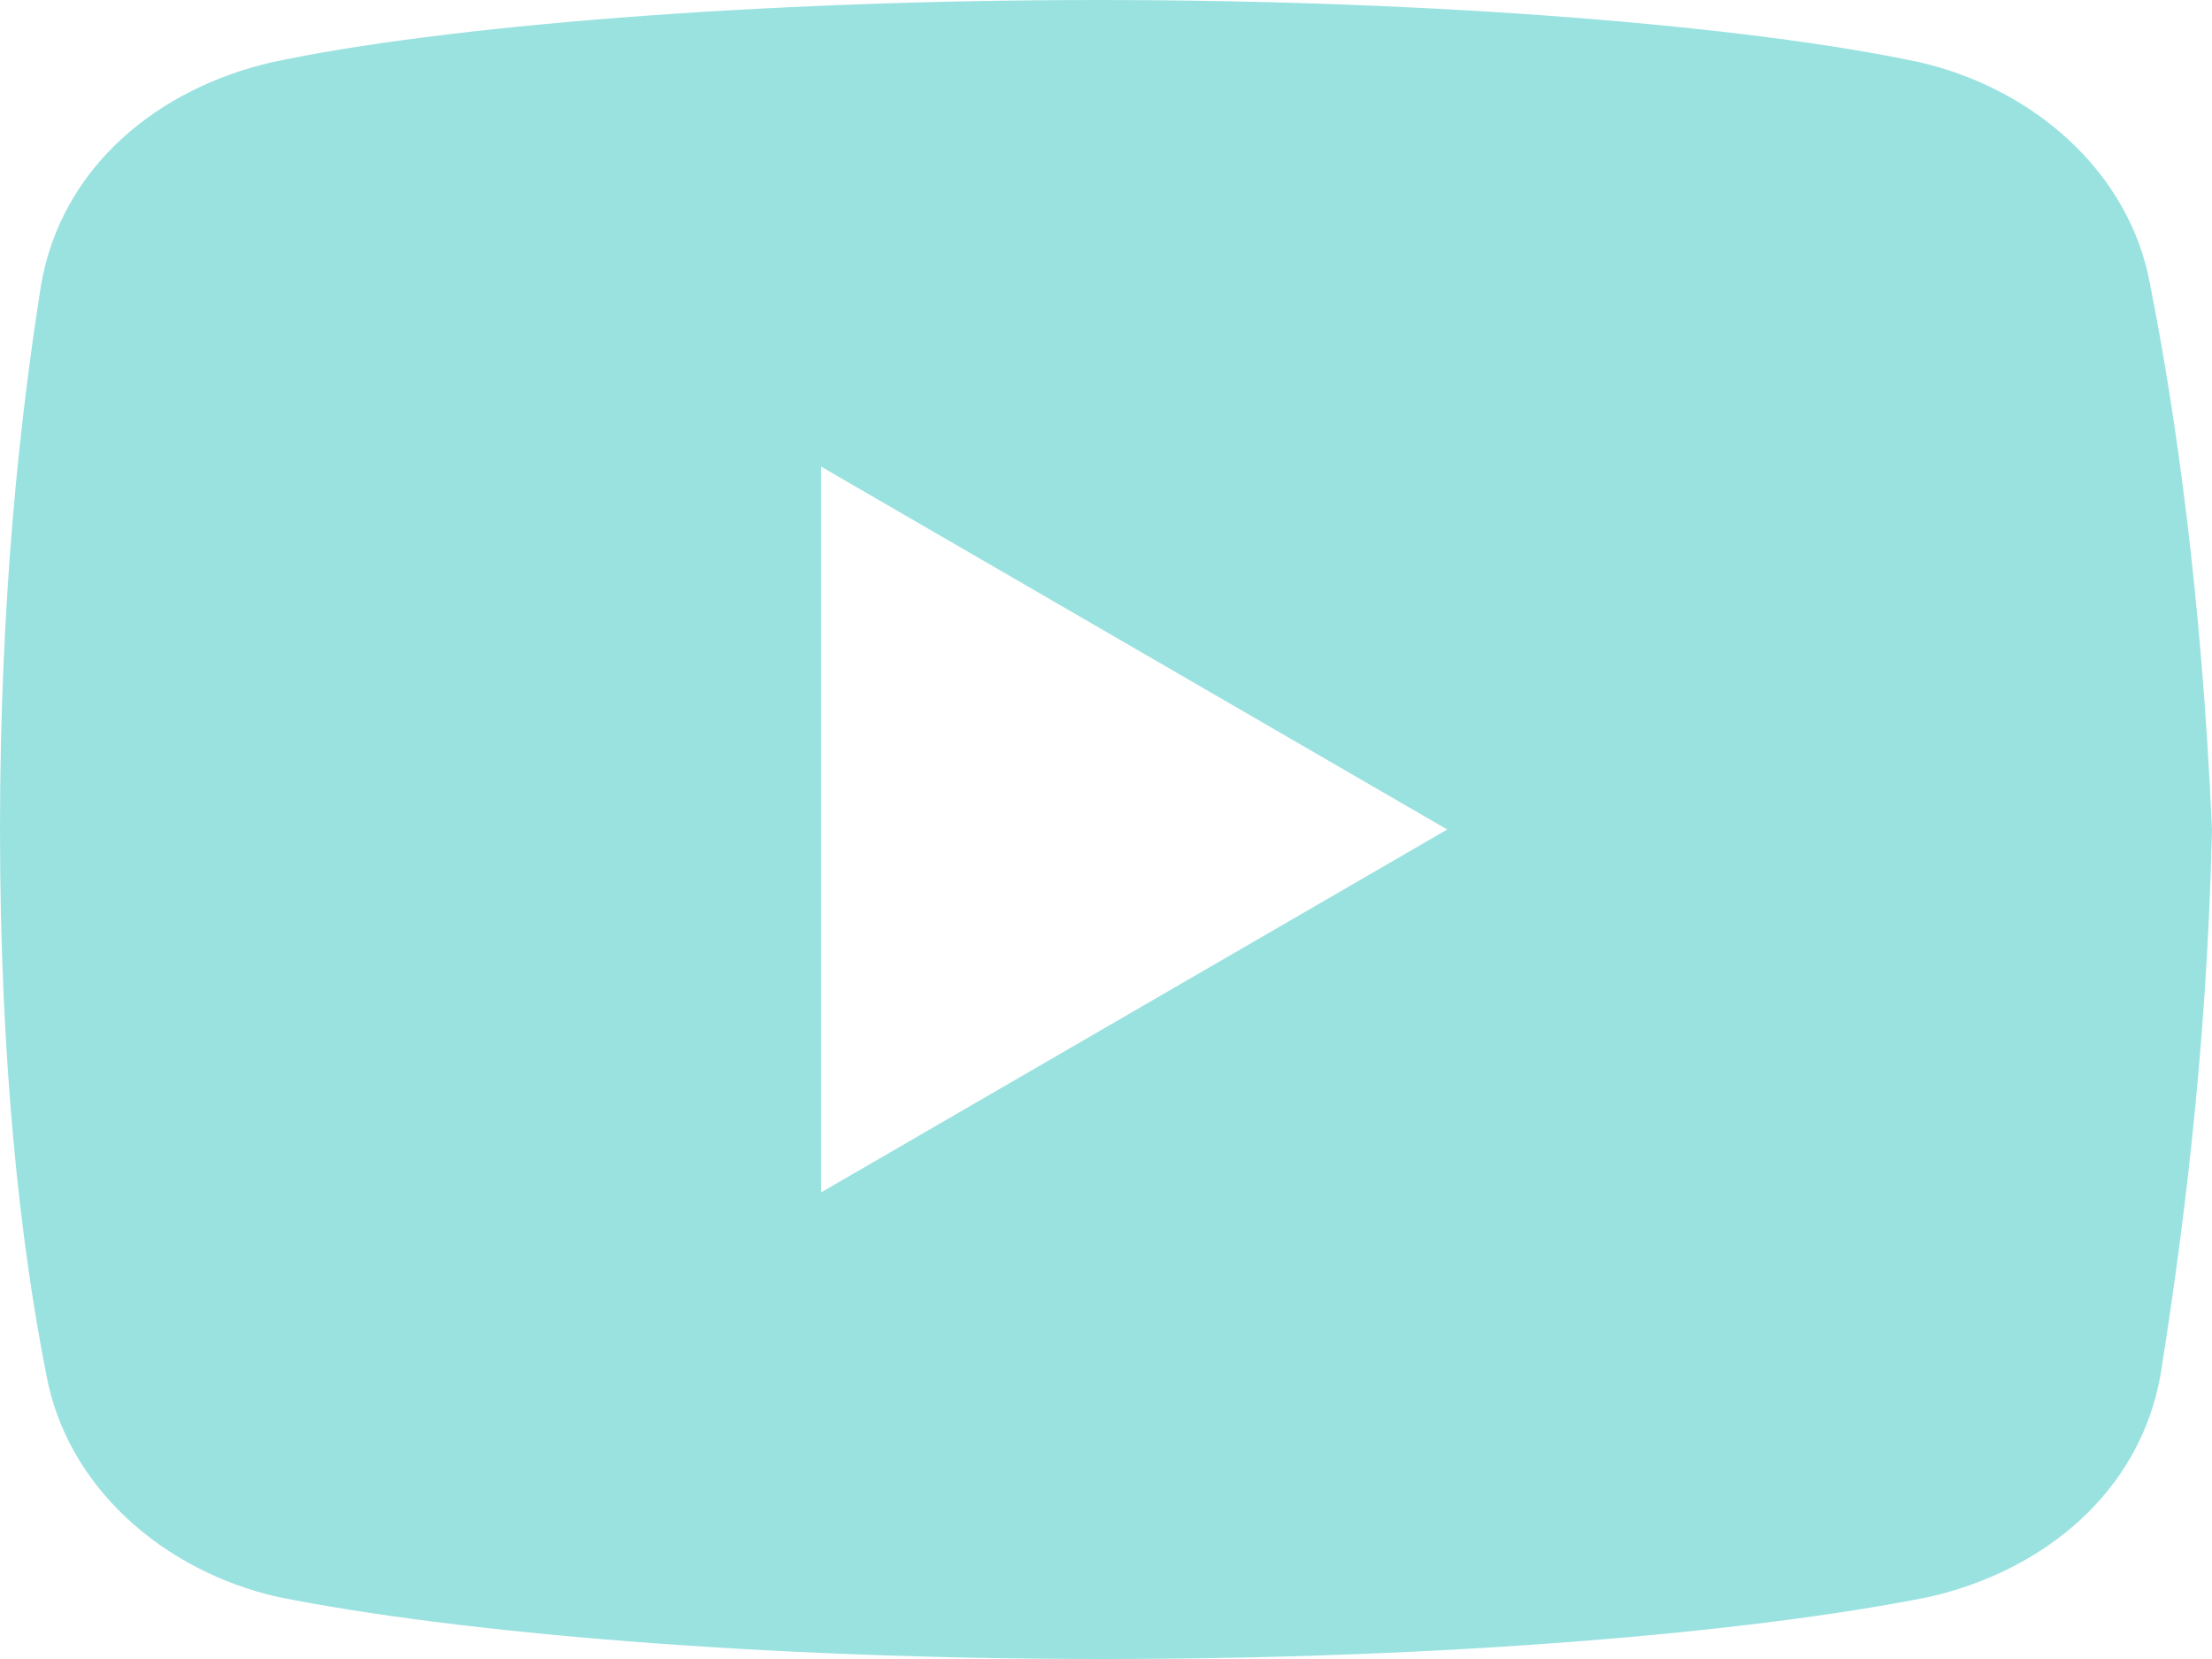 <svg width="16" height="12" viewBox="0 0 16 12" fill="none" xmlns="http://www.w3.org/2000/svg">
<path d="M15.553 2.062C15.405 1.238 14.701 0.637 13.883 0.45C12.659 0.188 10.394 0 7.943 0C5.494 0 3.193 0.188 1.968 0.45C1.151 0.637 0.445 1.2 0.297 2.062C0.148 3 0 4.312 0 6C0 7.688 0.148 9 0.334 9.938C0.483 10.762 1.188 11.363 2.004 11.55C3.303 11.812 5.531 12 7.981 12C10.432 12 12.659 11.812 13.958 11.55C14.775 11.363 15.479 10.8 15.629 9.938C15.777 9 15.962 7.649 16 6C15.925 4.312 15.739 3 15.553 2.062ZM5.939 8.625V3.375L10.468 6L5.939 8.625Z" fill="#9AE2E0"/>
</svg>
